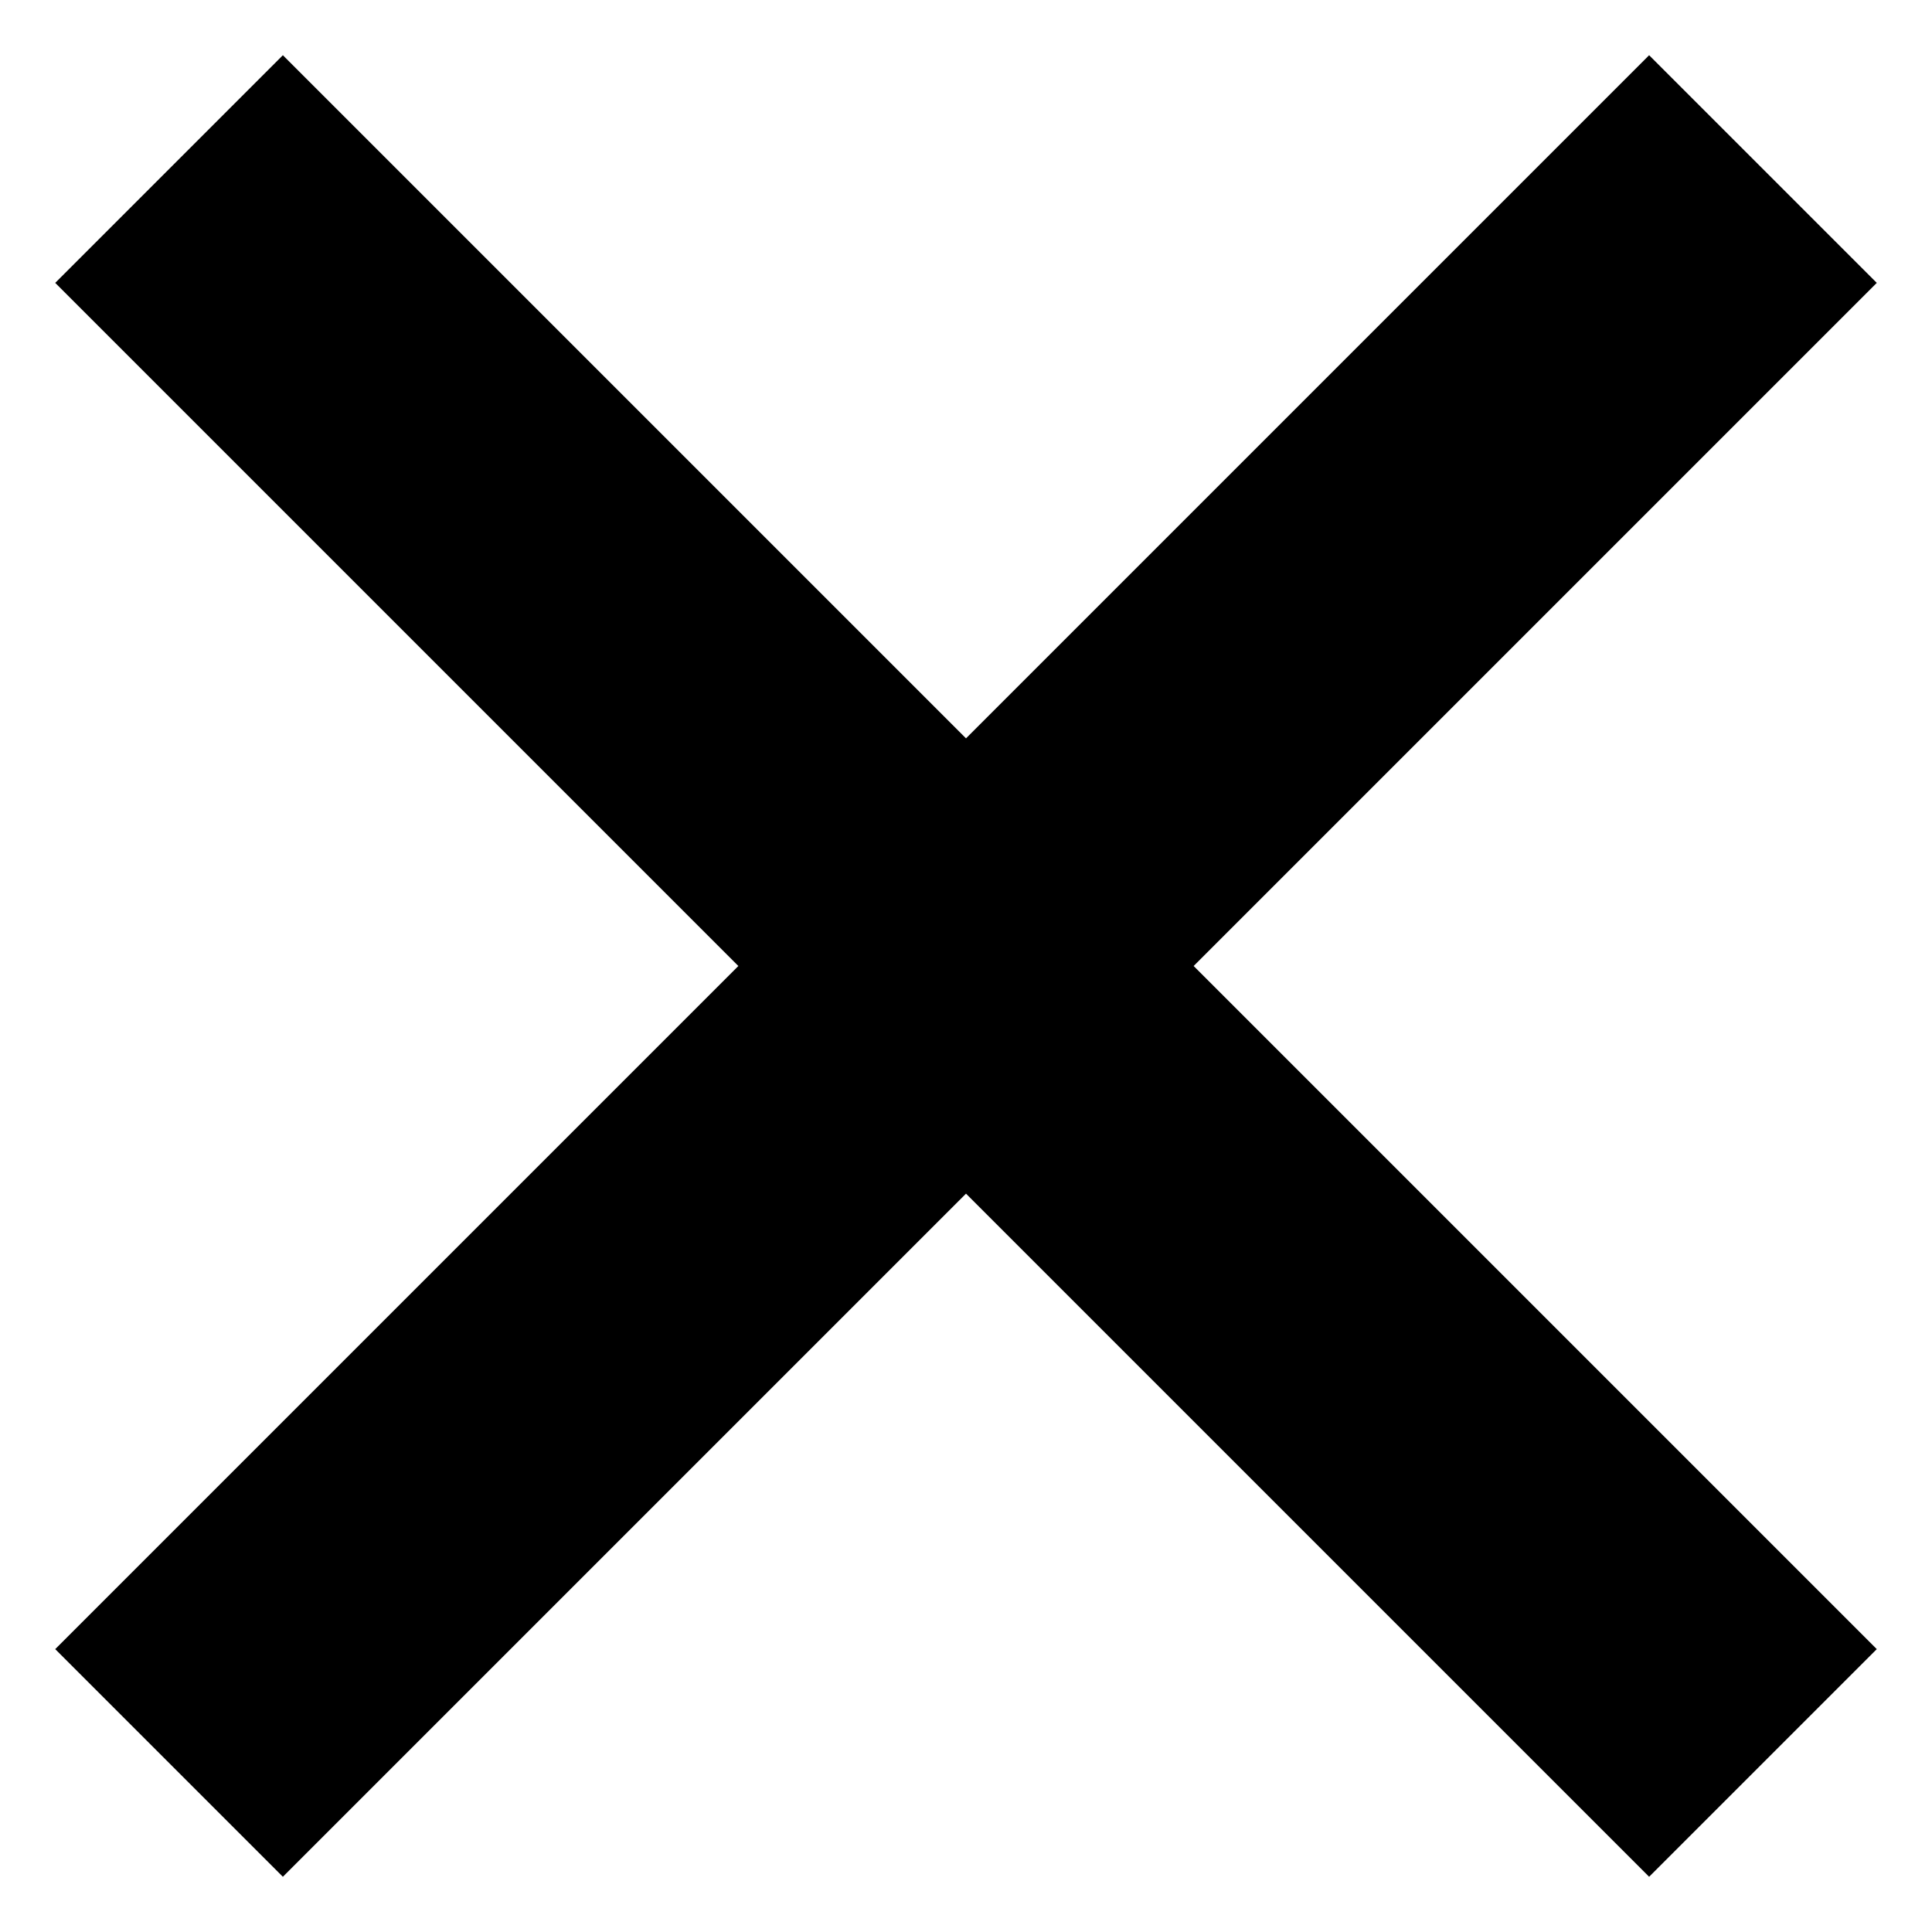 <svg width="12" height="12" viewBox="0 0 12 12" fill="currentColor" xmlns="http://www.w3.org/2000/svg"><path d="M1.757.343L.343 1.757 4.586 6 .343 10.243l1.414 1.414L6 7.414l4.243 4.243 1.414-1.414L7.414 6l4.243-4.243L10.243.343 6 4.586 1.757.343z"/></svg>